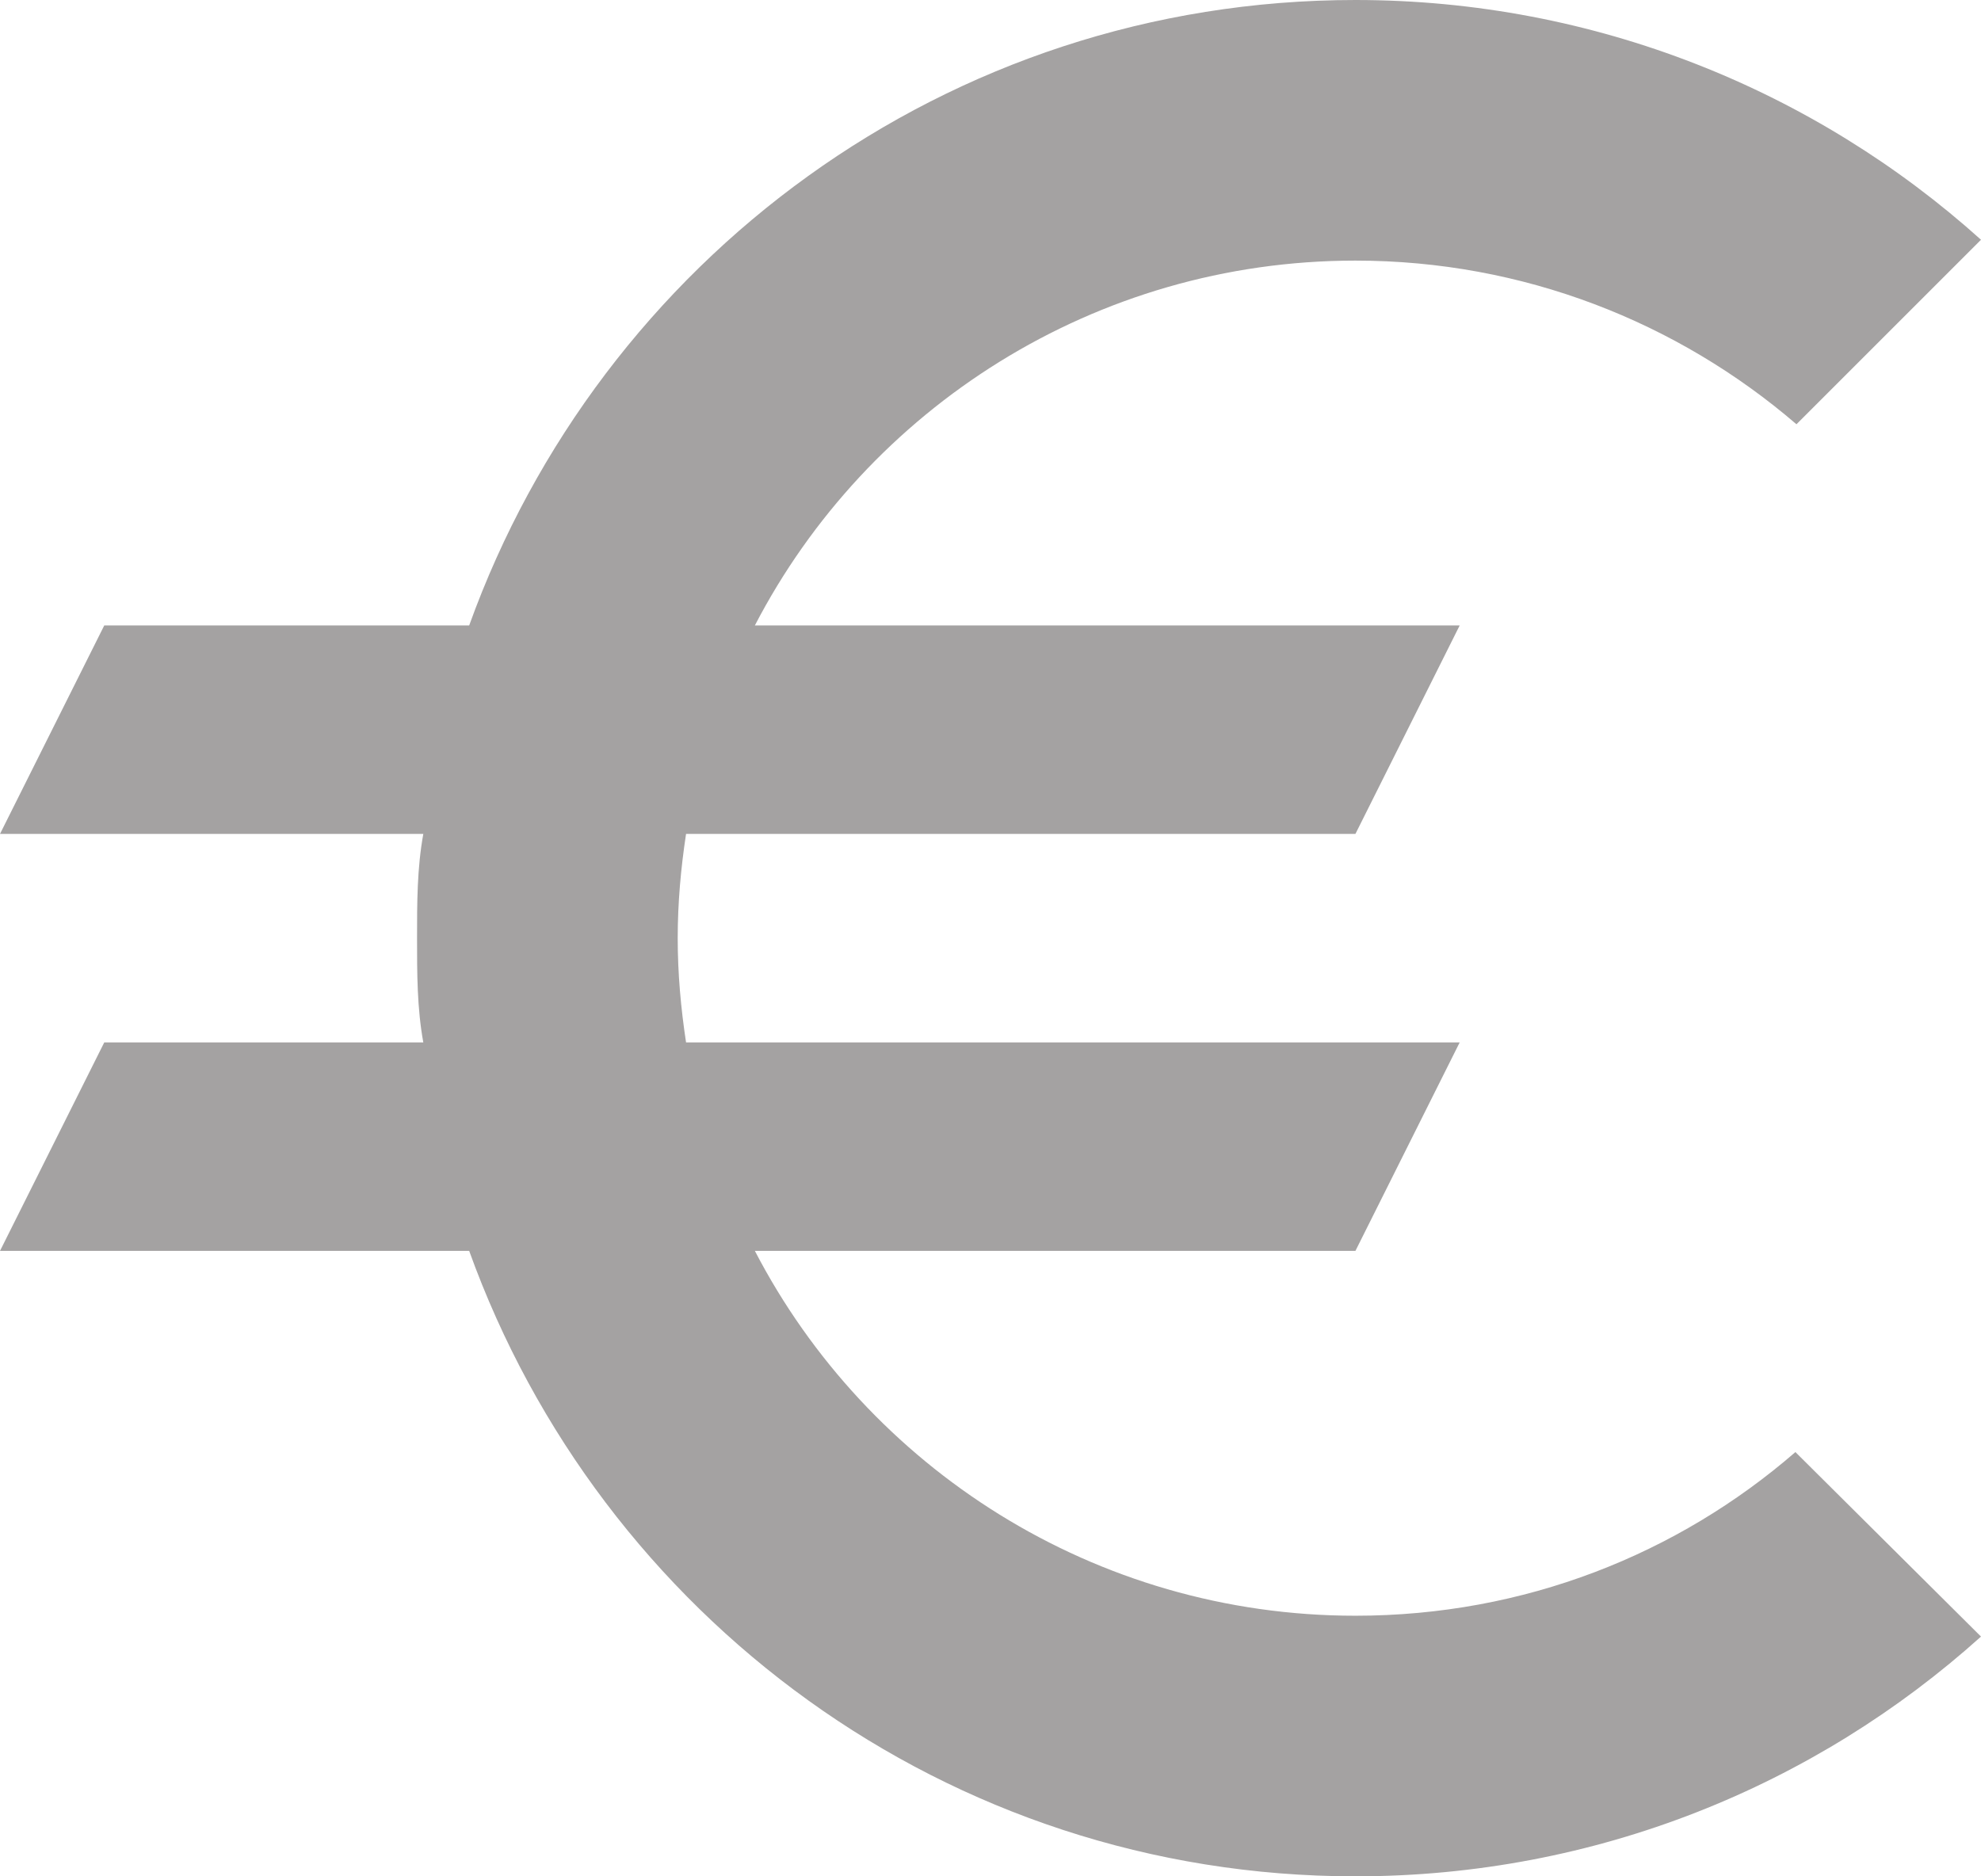 <svg width="19" height="18" viewBox="0 0 19 18" fill="none" xmlns="http://www.w3.org/2000/svg">
<path d="M13 15.5C10.5 15.5 8.32 14.08 7.24 12H13L14 10H6.58C6.53 9.67 6.5 9.34 6.5 9C6.5 8.66 6.53 8.33 6.58 8H13L14 6H7.24C8.32 3.92 10.5 2.5 13 2.5C14.61 2.5 16.09 3.09 17.23 4.07L19 2.3C17.41 0.87 15.3 0 13 0C9.08 0 5.76 2.5 4.5 6H1L0 8H4.06C4 8.33 4 8.66 4 9C4 9.34 4 9.67 4.06 10H1L0 12H4.5C5.76 15.5 9.08 18 13 18C15.31 18 17.41 17.13 19 15.7L17.22 13.93C16.09 14.91 14.62 15.5 13 15.5Z" fill="#A4A2A2"/>
</svg>
